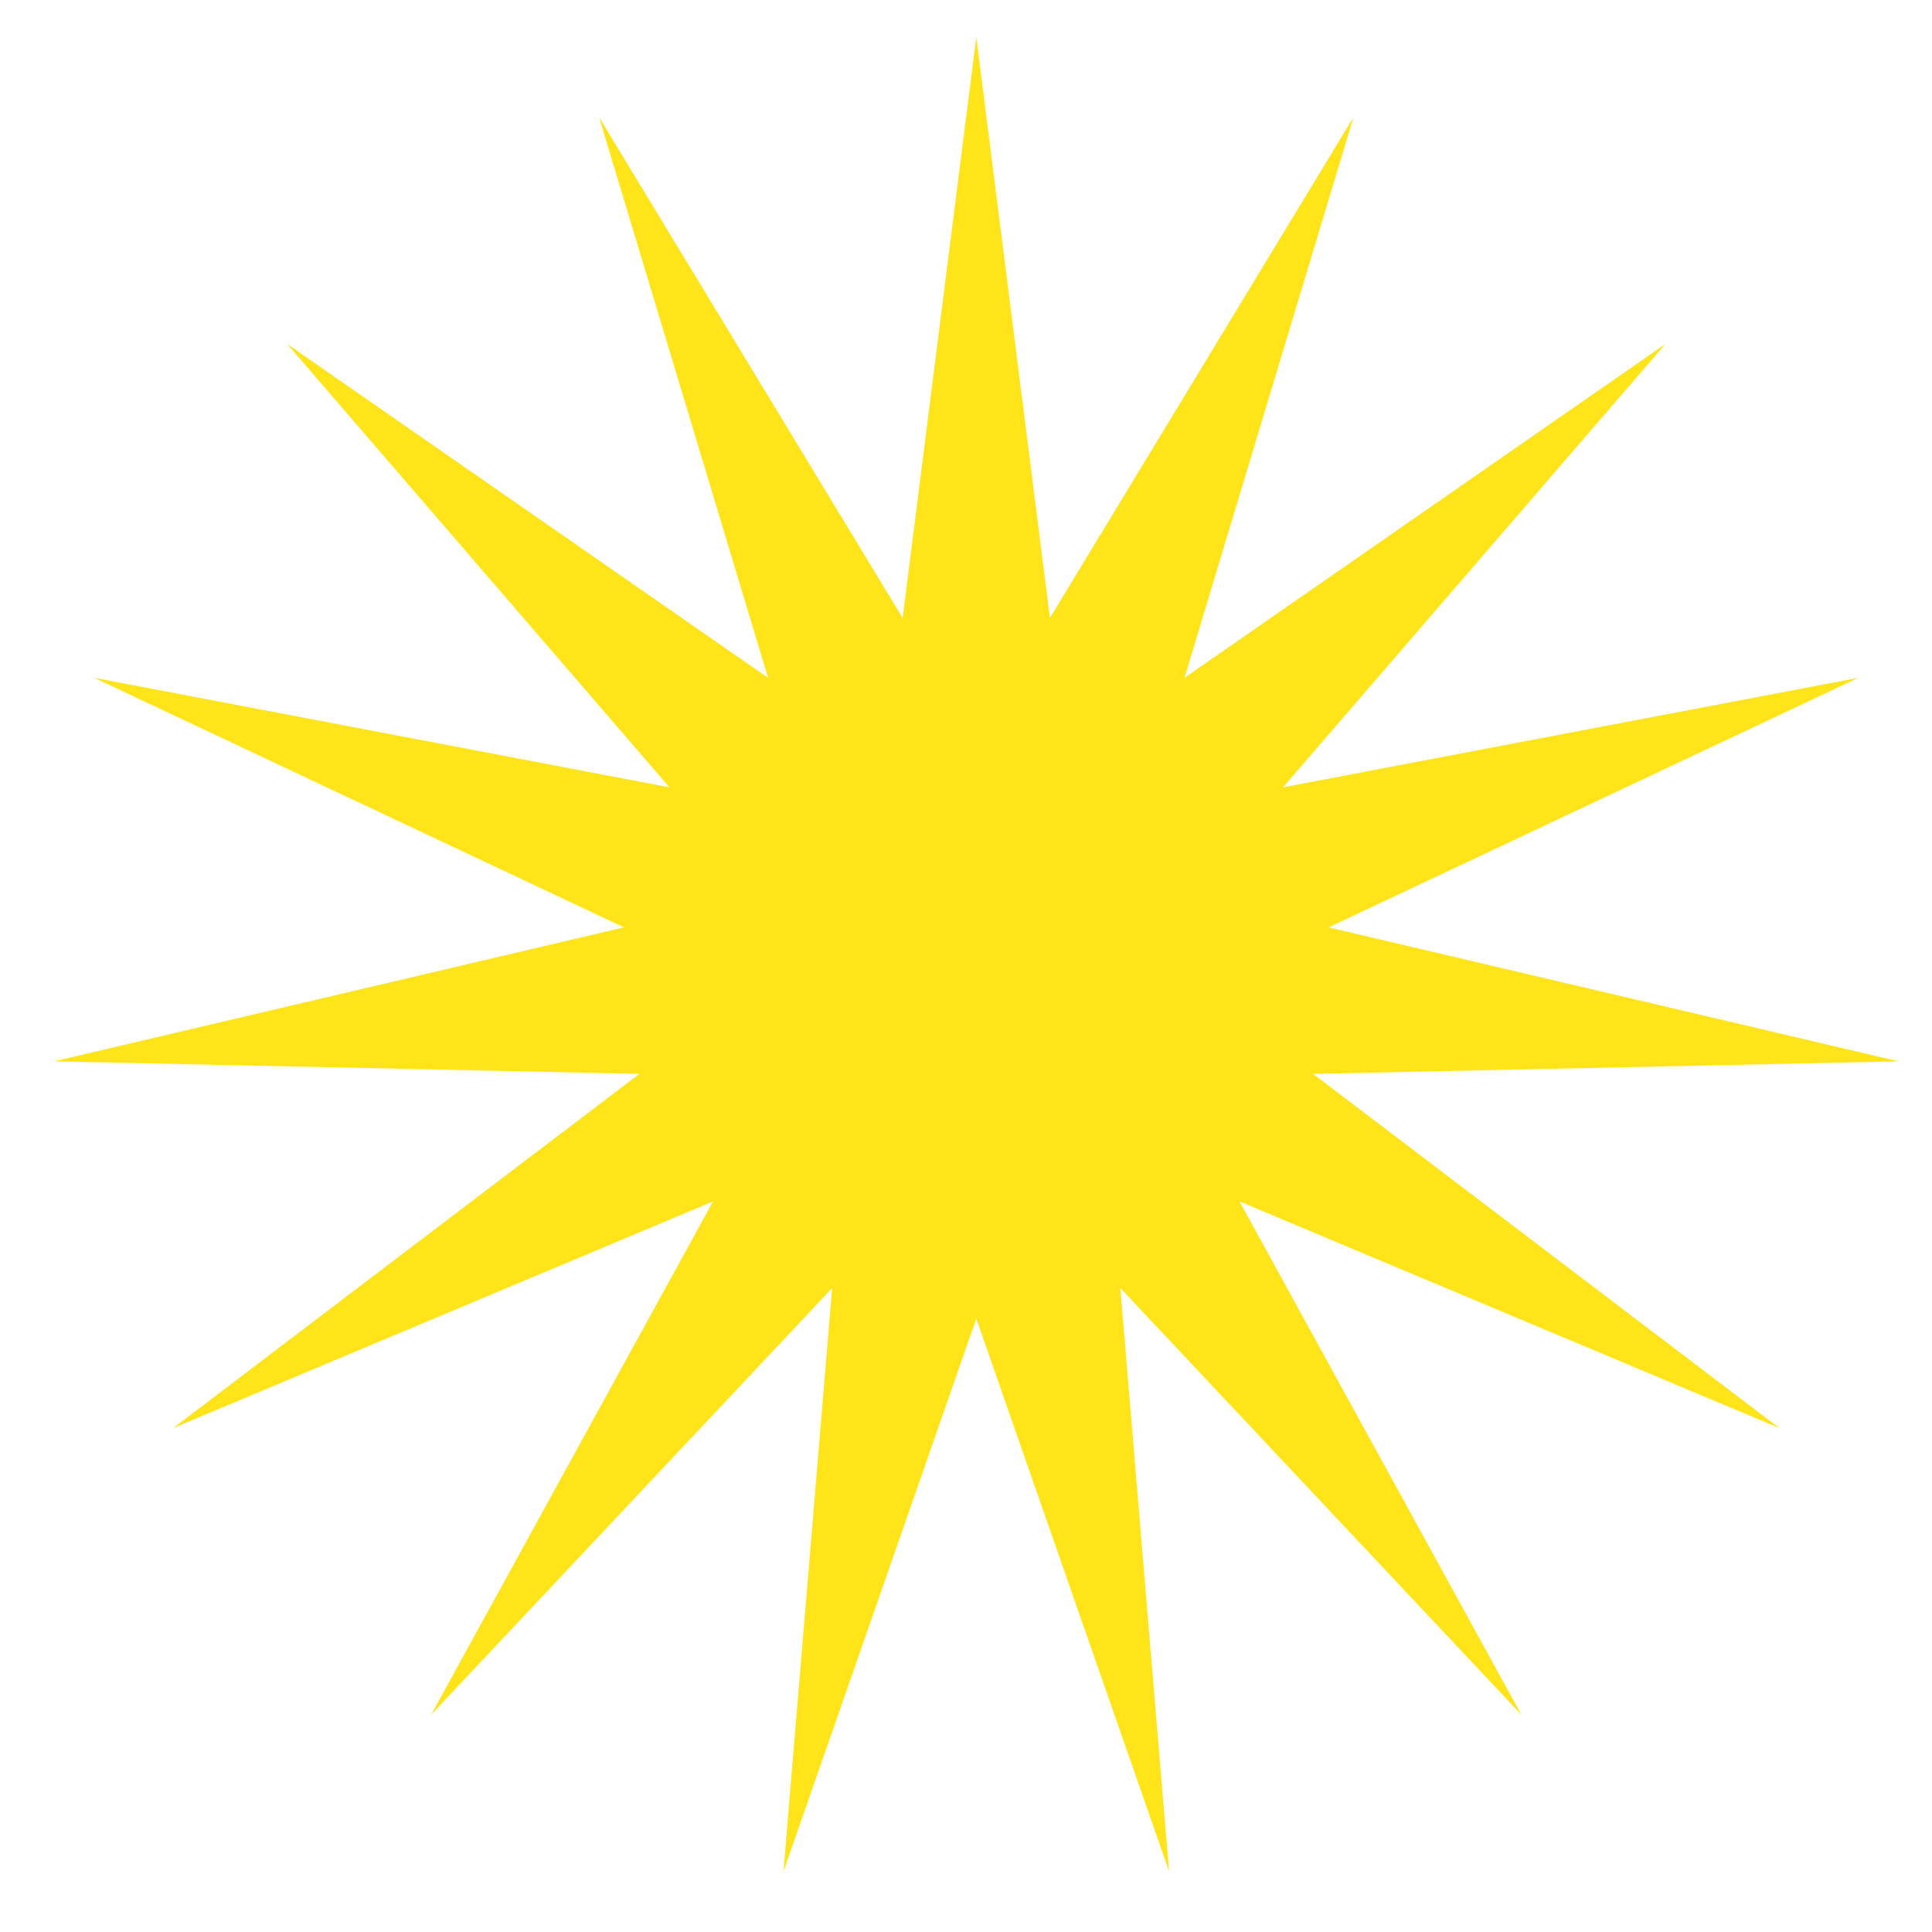 <svg width="25" height="25" viewBox="0 0 25 25" fill="none" xmlns="http://www.w3.org/2000/svg">
<path d="M12.633 0.479L13.586 7.996L17.514 1.517L15.327 8.771L21.551 4.45L16.602 10.188L24.046 8.771L17.191 12L24.567 13.734L16.992 13.896L23.025 18.479L16.039 15.546L19.686 22.188L14.497 16.667L15.128 24.217L12.633 17.063L10.138 24.217L10.768 16.667L5.579 22.188L9.227 15.546L2.241 18.479L8.274 13.896L0.699 13.734L8.074 12L1.22 8.771L8.663 10.188L3.715 4.45L9.939 8.771L7.752 1.517L11.68 7.996L12.633 0.479Z" fill="#FFE419"/>
</svg>

